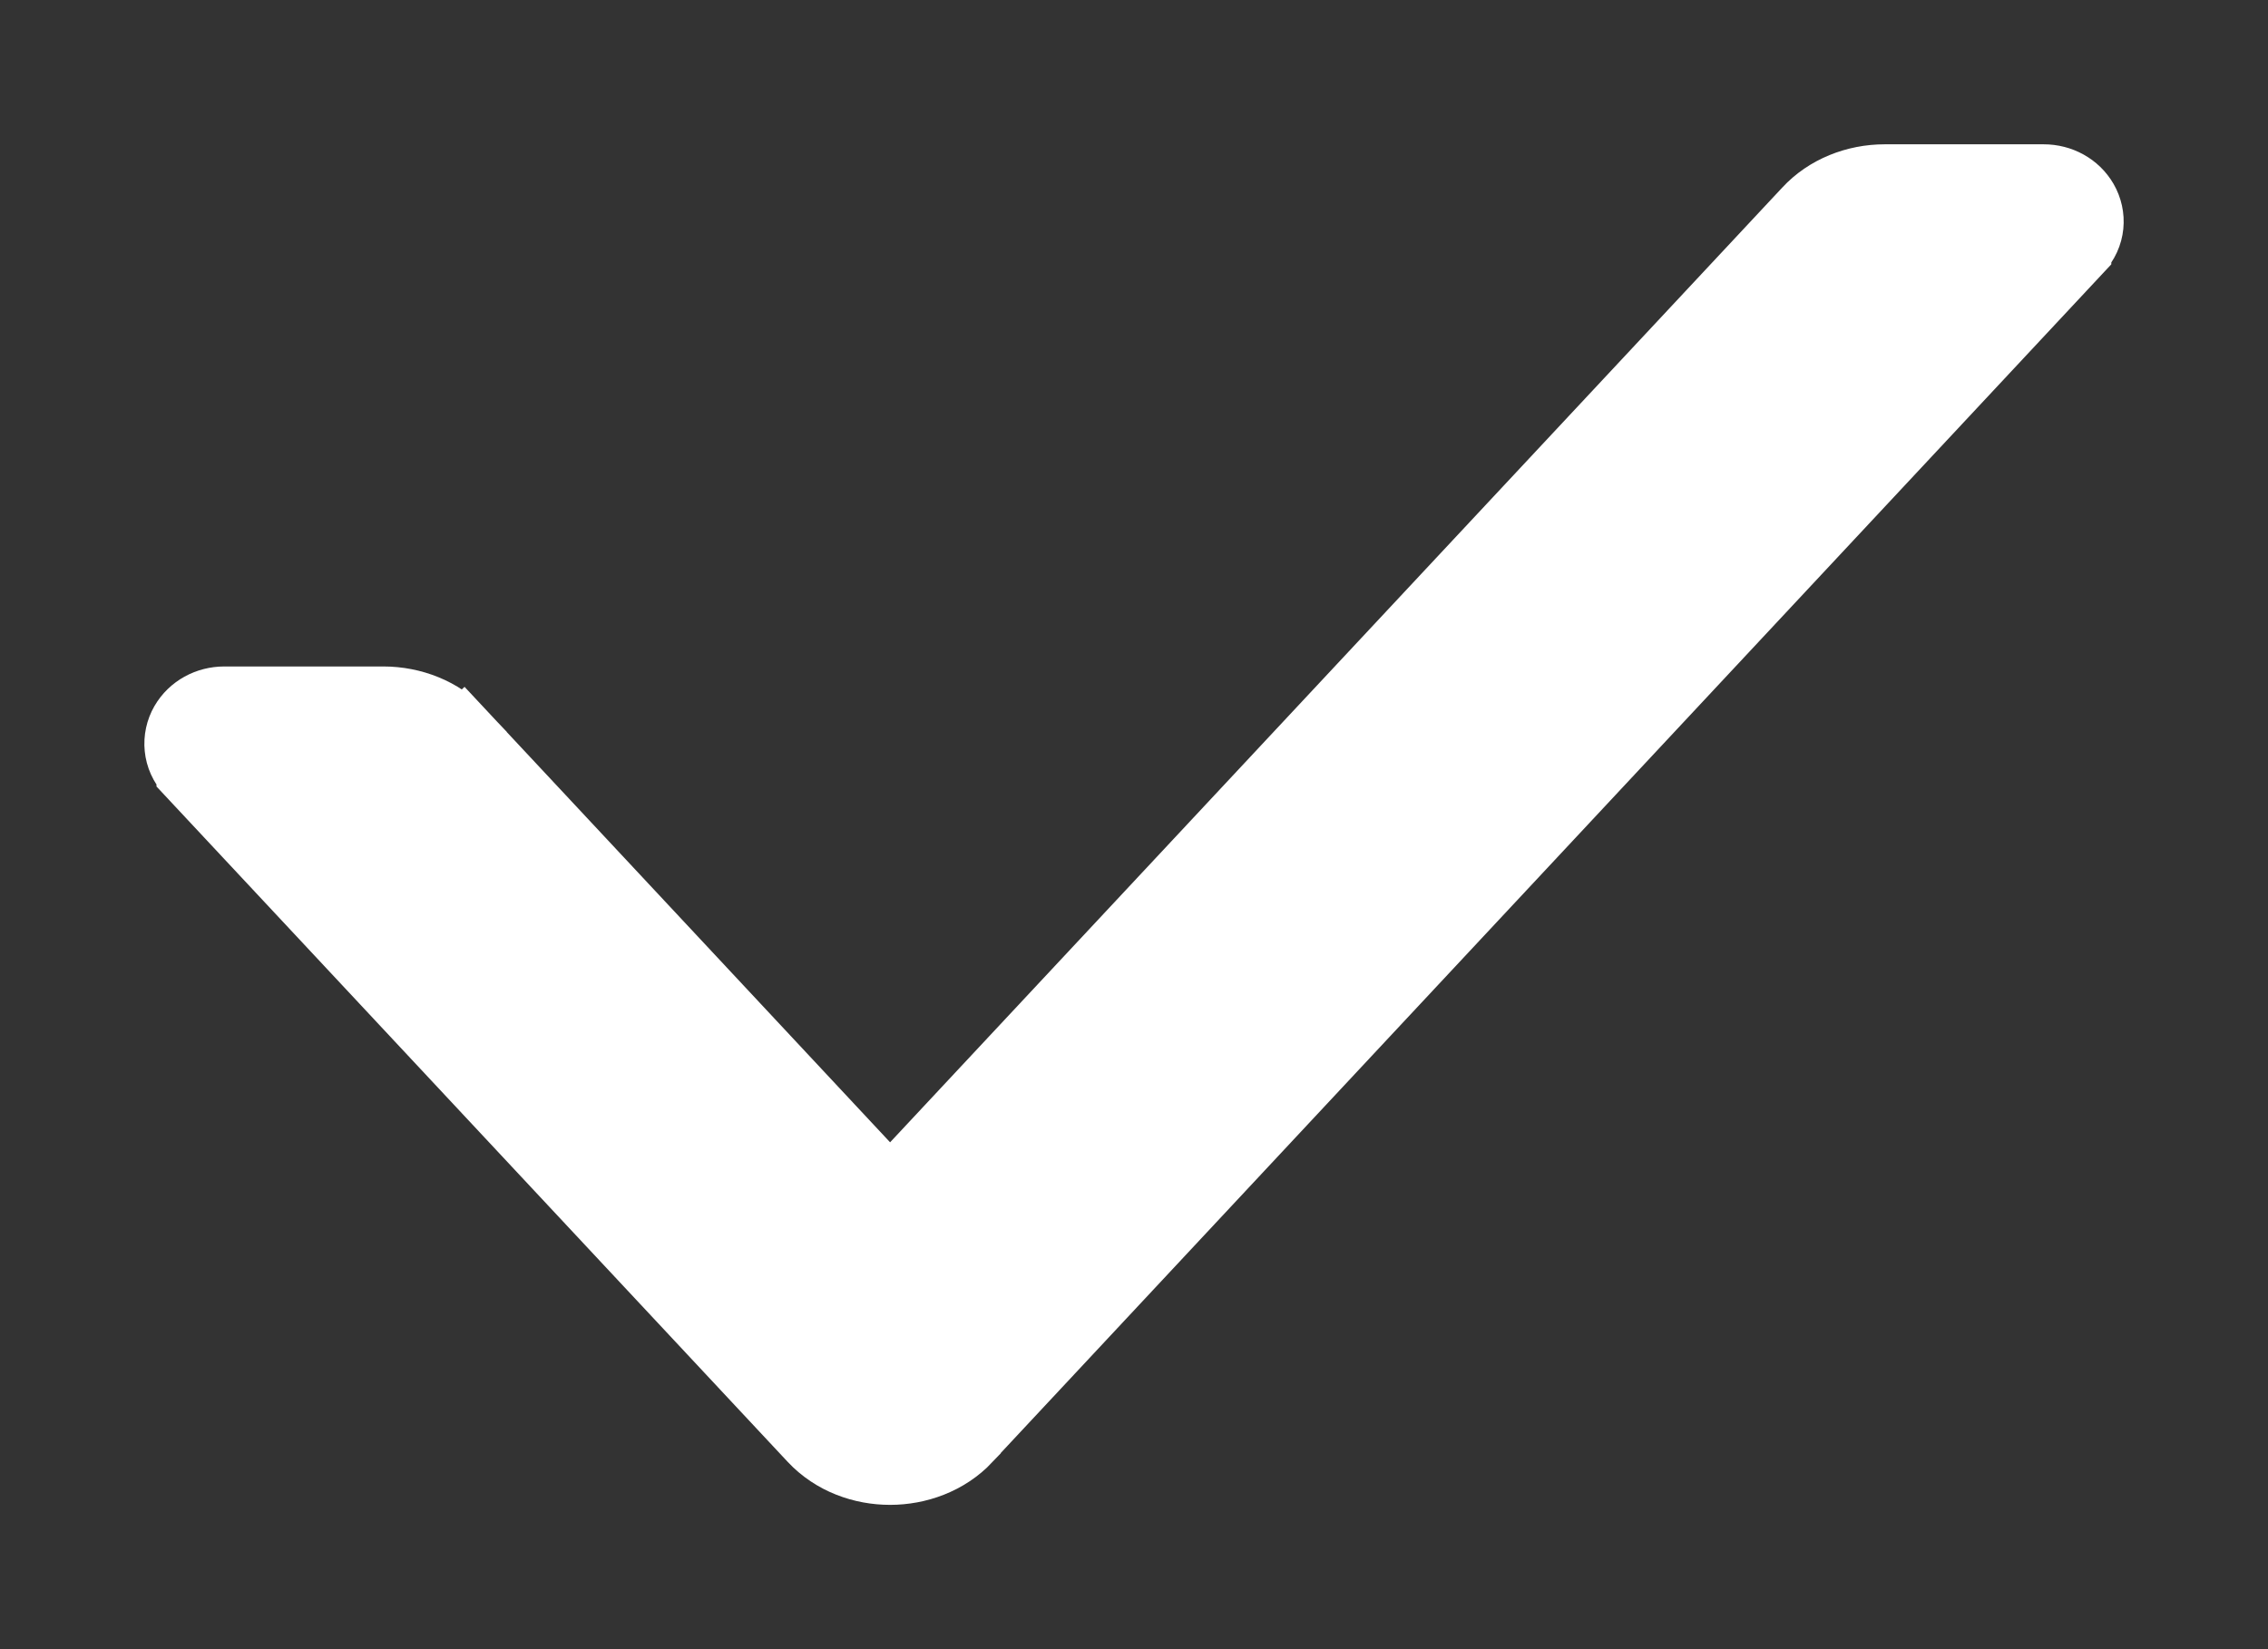 <svg width="11" height="8" viewBox="0 0 11 8" fill="none" xmlns="http://www.w3.org/2000/svg">
<rect x="0" y="0" width="11" height="8" fill="#333333" stroke="none"/>
<path d="M4.595 6.887C4.452 7.038 4.181 7.038 4.04 6.887H4.595ZM4.595 6.887L9.981 1.119L4.595 6.887ZM1.859 3.383H1.859H1.088C1.002 3.383 0.922 3.426 0.879 3.5C0.834 3.578 0.84 3.681 0.909 3.755L0.909 3.756L3.93 6.989L3.93 6.989C4.034 7.1 4.179 7.15 4.317 7.15C4.454 7.15 4.6 7.1 4.704 6.99L4.704 6.989L10.09 1.223C10.09 1.222 10.09 1.222 10.09 1.222C10.161 1.147 10.166 1.045 10.121 0.967C10.078 0.893 9.998 0.85 9.912 0.85H9.141C8.996 0.85 8.852 0.906 8.754 1.012C8.754 1.012 8.754 1.012 8.754 1.012L4.317 5.761L2.246 3.544L2.136 3.647L2.246 3.544L2.246 3.544C2.197 3.492 2.137 3.451 2.07 3.424C2.004 3.397 1.932 3.383 1.859 3.383Z" fill="white" stroke="white" stroke-width="0.3"/>
</svg>
